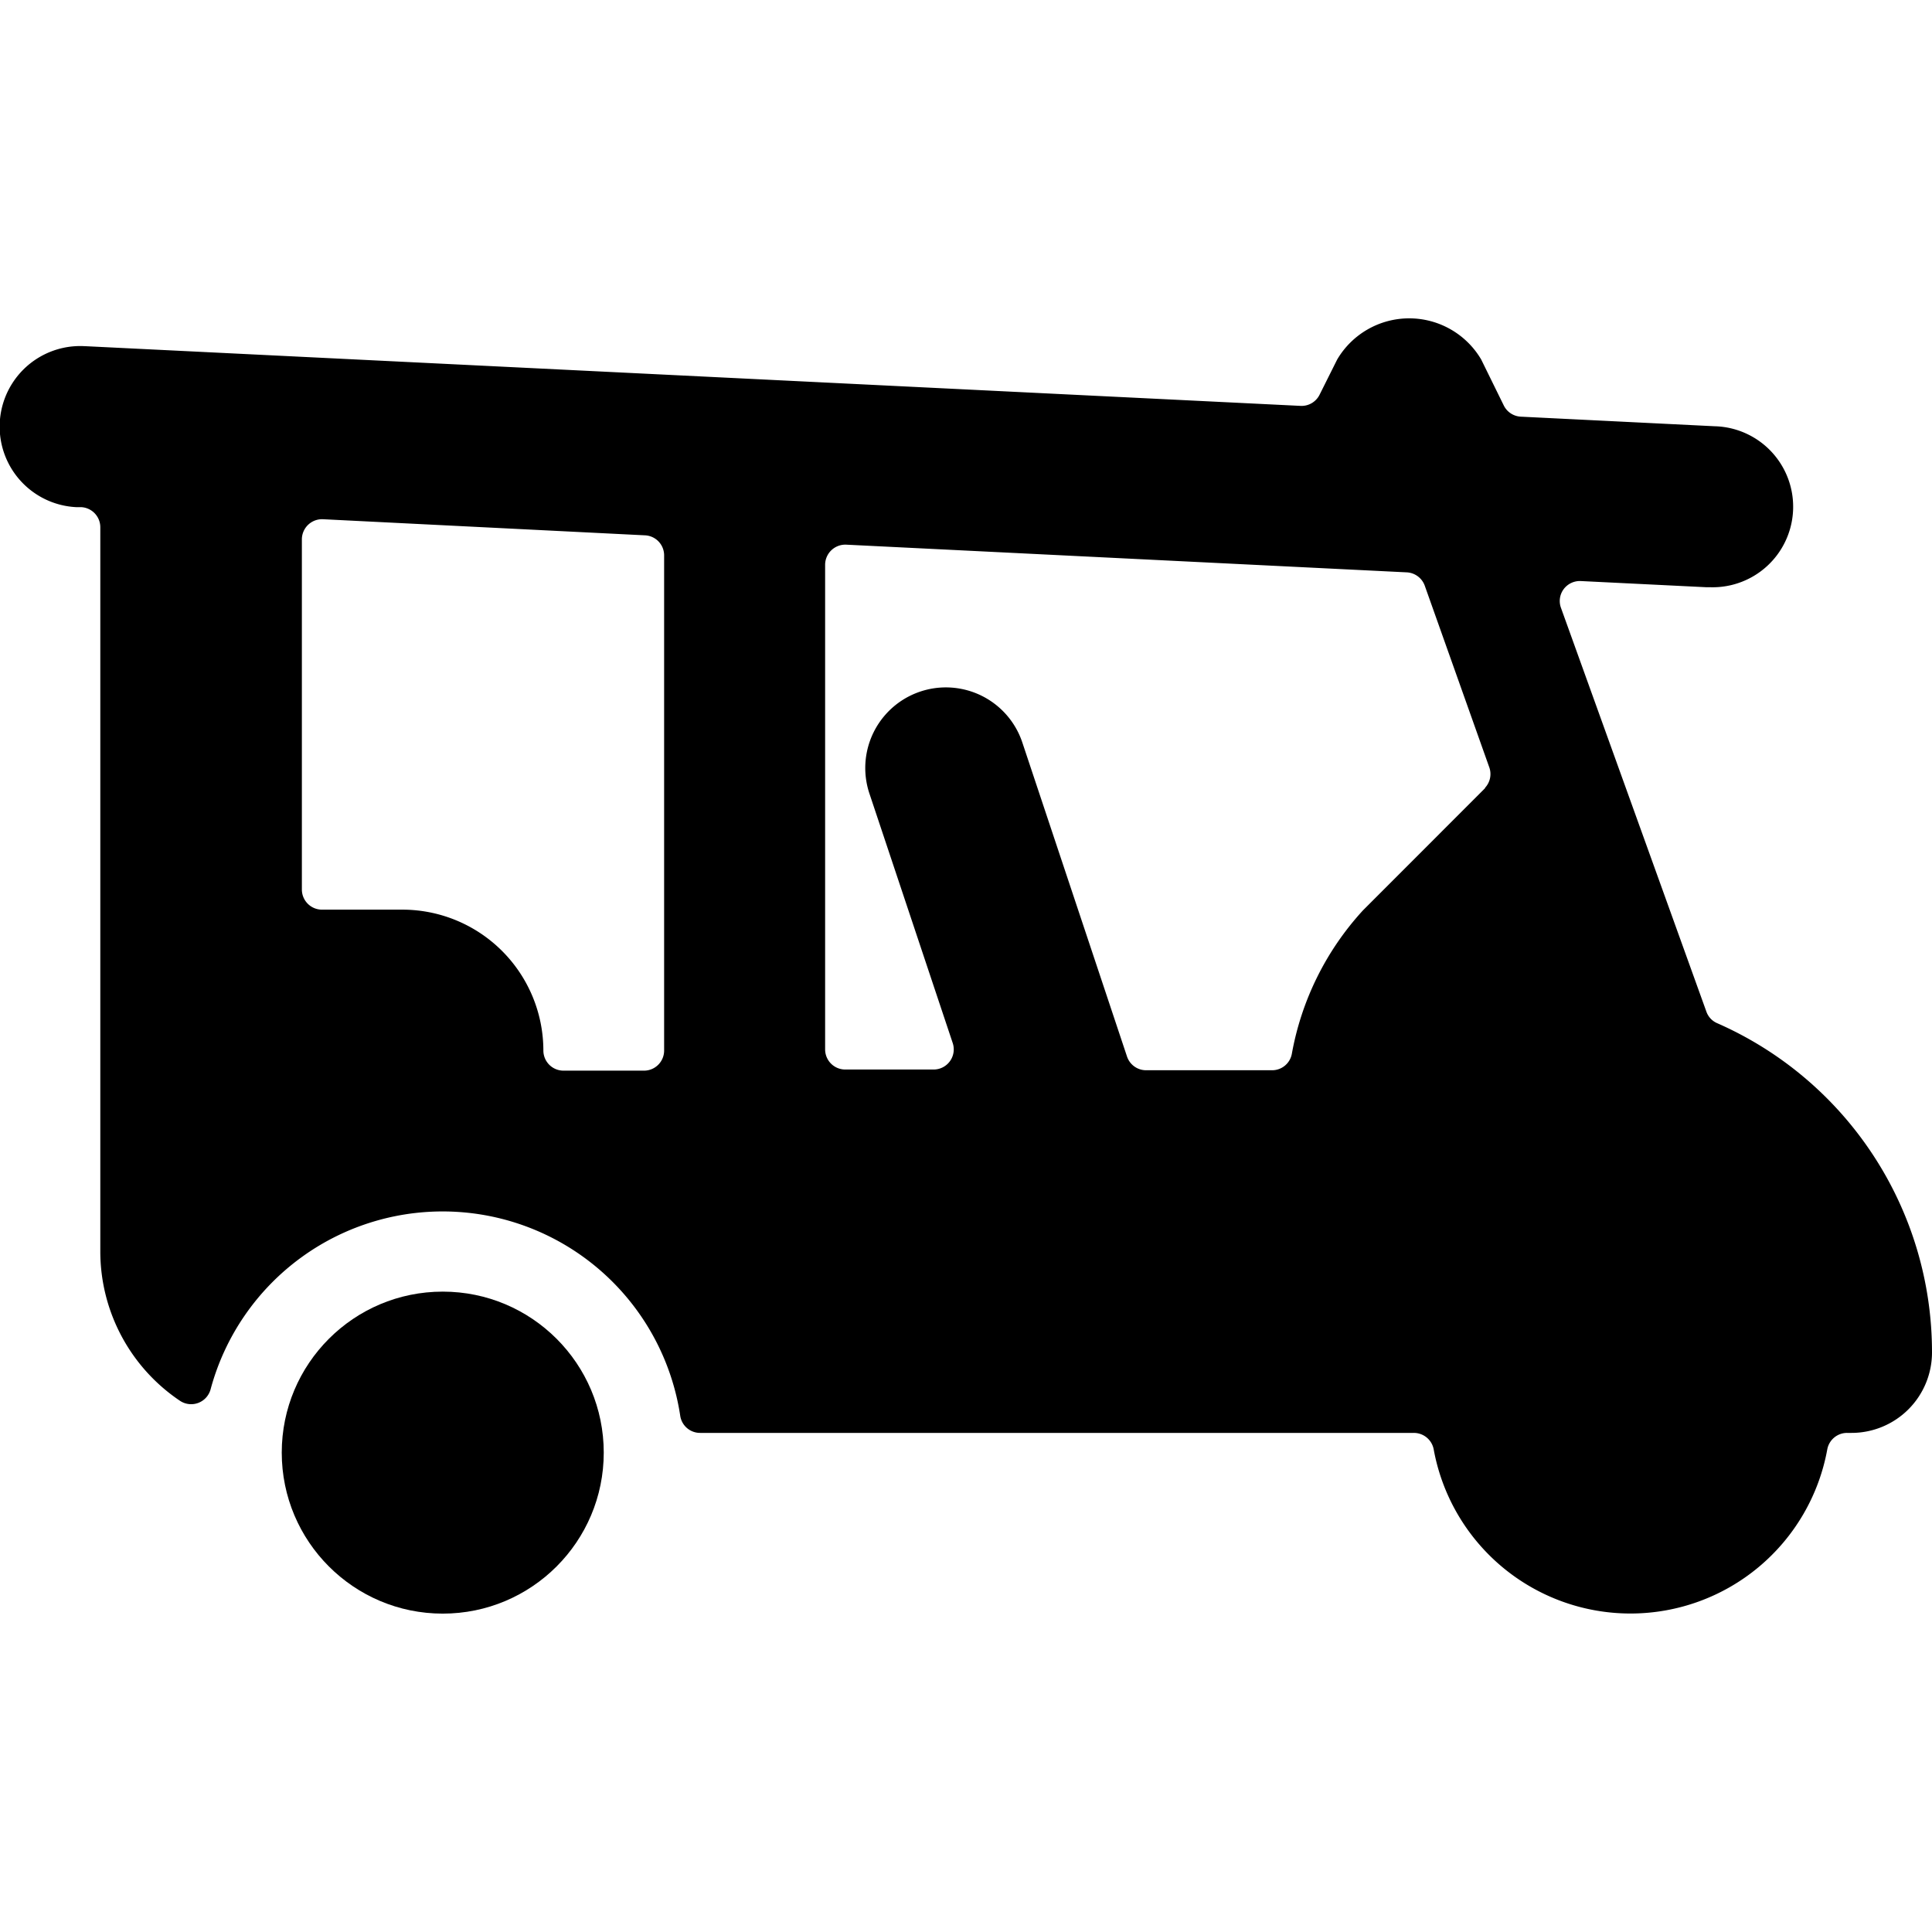 <svg xmlns="http://www.w3.org/2000/svg" viewBox="0 0 24 24"><title>tuk-tuk</title><path d="M21.326,12.708a.244.244,0,0,1-.129-.142L19.391,7.551a.247.247,0,0,1,.034-.233.251.251,0,0,1,.213-.1l1.563.077h.05a1,1,0,0,0,.048-2l-2.406-.119a.25.25,0,0,1-.212-.138L18.4,4.466a1.038,1.038,0,0,0-1.789,0l-.219.438a.25.25,0,0,1-.236.138L1.052,4.3H1.047a1,1,0,0,0-.1,2l.061,0a.25.25,0,0,1,.238.25v9A2.236,2.236,0,0,0,2.234,17.4a.25.25,0,0,0,.382-.141,2.985,2.985,0,0,1,5.834.328A.249.249,0,0,0,8.7,17.8h8.863a.251.251,0,0,1,.246.2A2.485,2.485,0,0,0,22.7,18a.25.25,0,0,1,.246-.2H23a1,1,0,0,0,1-1A4.464,4.464,0,0,0,21.326,12.708ZM8.25,13.045A.25.25,0,0,1,8,13.3H7a.25.25,0,0,1-.25-.25A1.752,1.752,0,0,0,5,11.3H4a.25.25,0,0,1-.25-.25V6.7a.251.251,0,0,1,.262-.25l4,.2a.249.249,0,0,1,.238.25Zm10.2-3.256-1.518,1.519a3.57,3.57,0,0,0-.884,1.781.249.249,0,0,1-.246.206H14.234A.25.25,0,0,1,14,13.124l-1.3-3.9a1,1,0,0,0-1.9.633l1.035,3.1a.25.25,0,0,1-.237.329H10.5a.25.25,0,0,1-.25-.25V7.016a.251.251,0,0,1,.262-.25l6.964.344a.251.251,0,0,1,.223.166l.8,2.252A.25.25,0,0,1,18.445,9.789Z"/><circle cx="5.5" cy="18.045" r="2"/></svg>